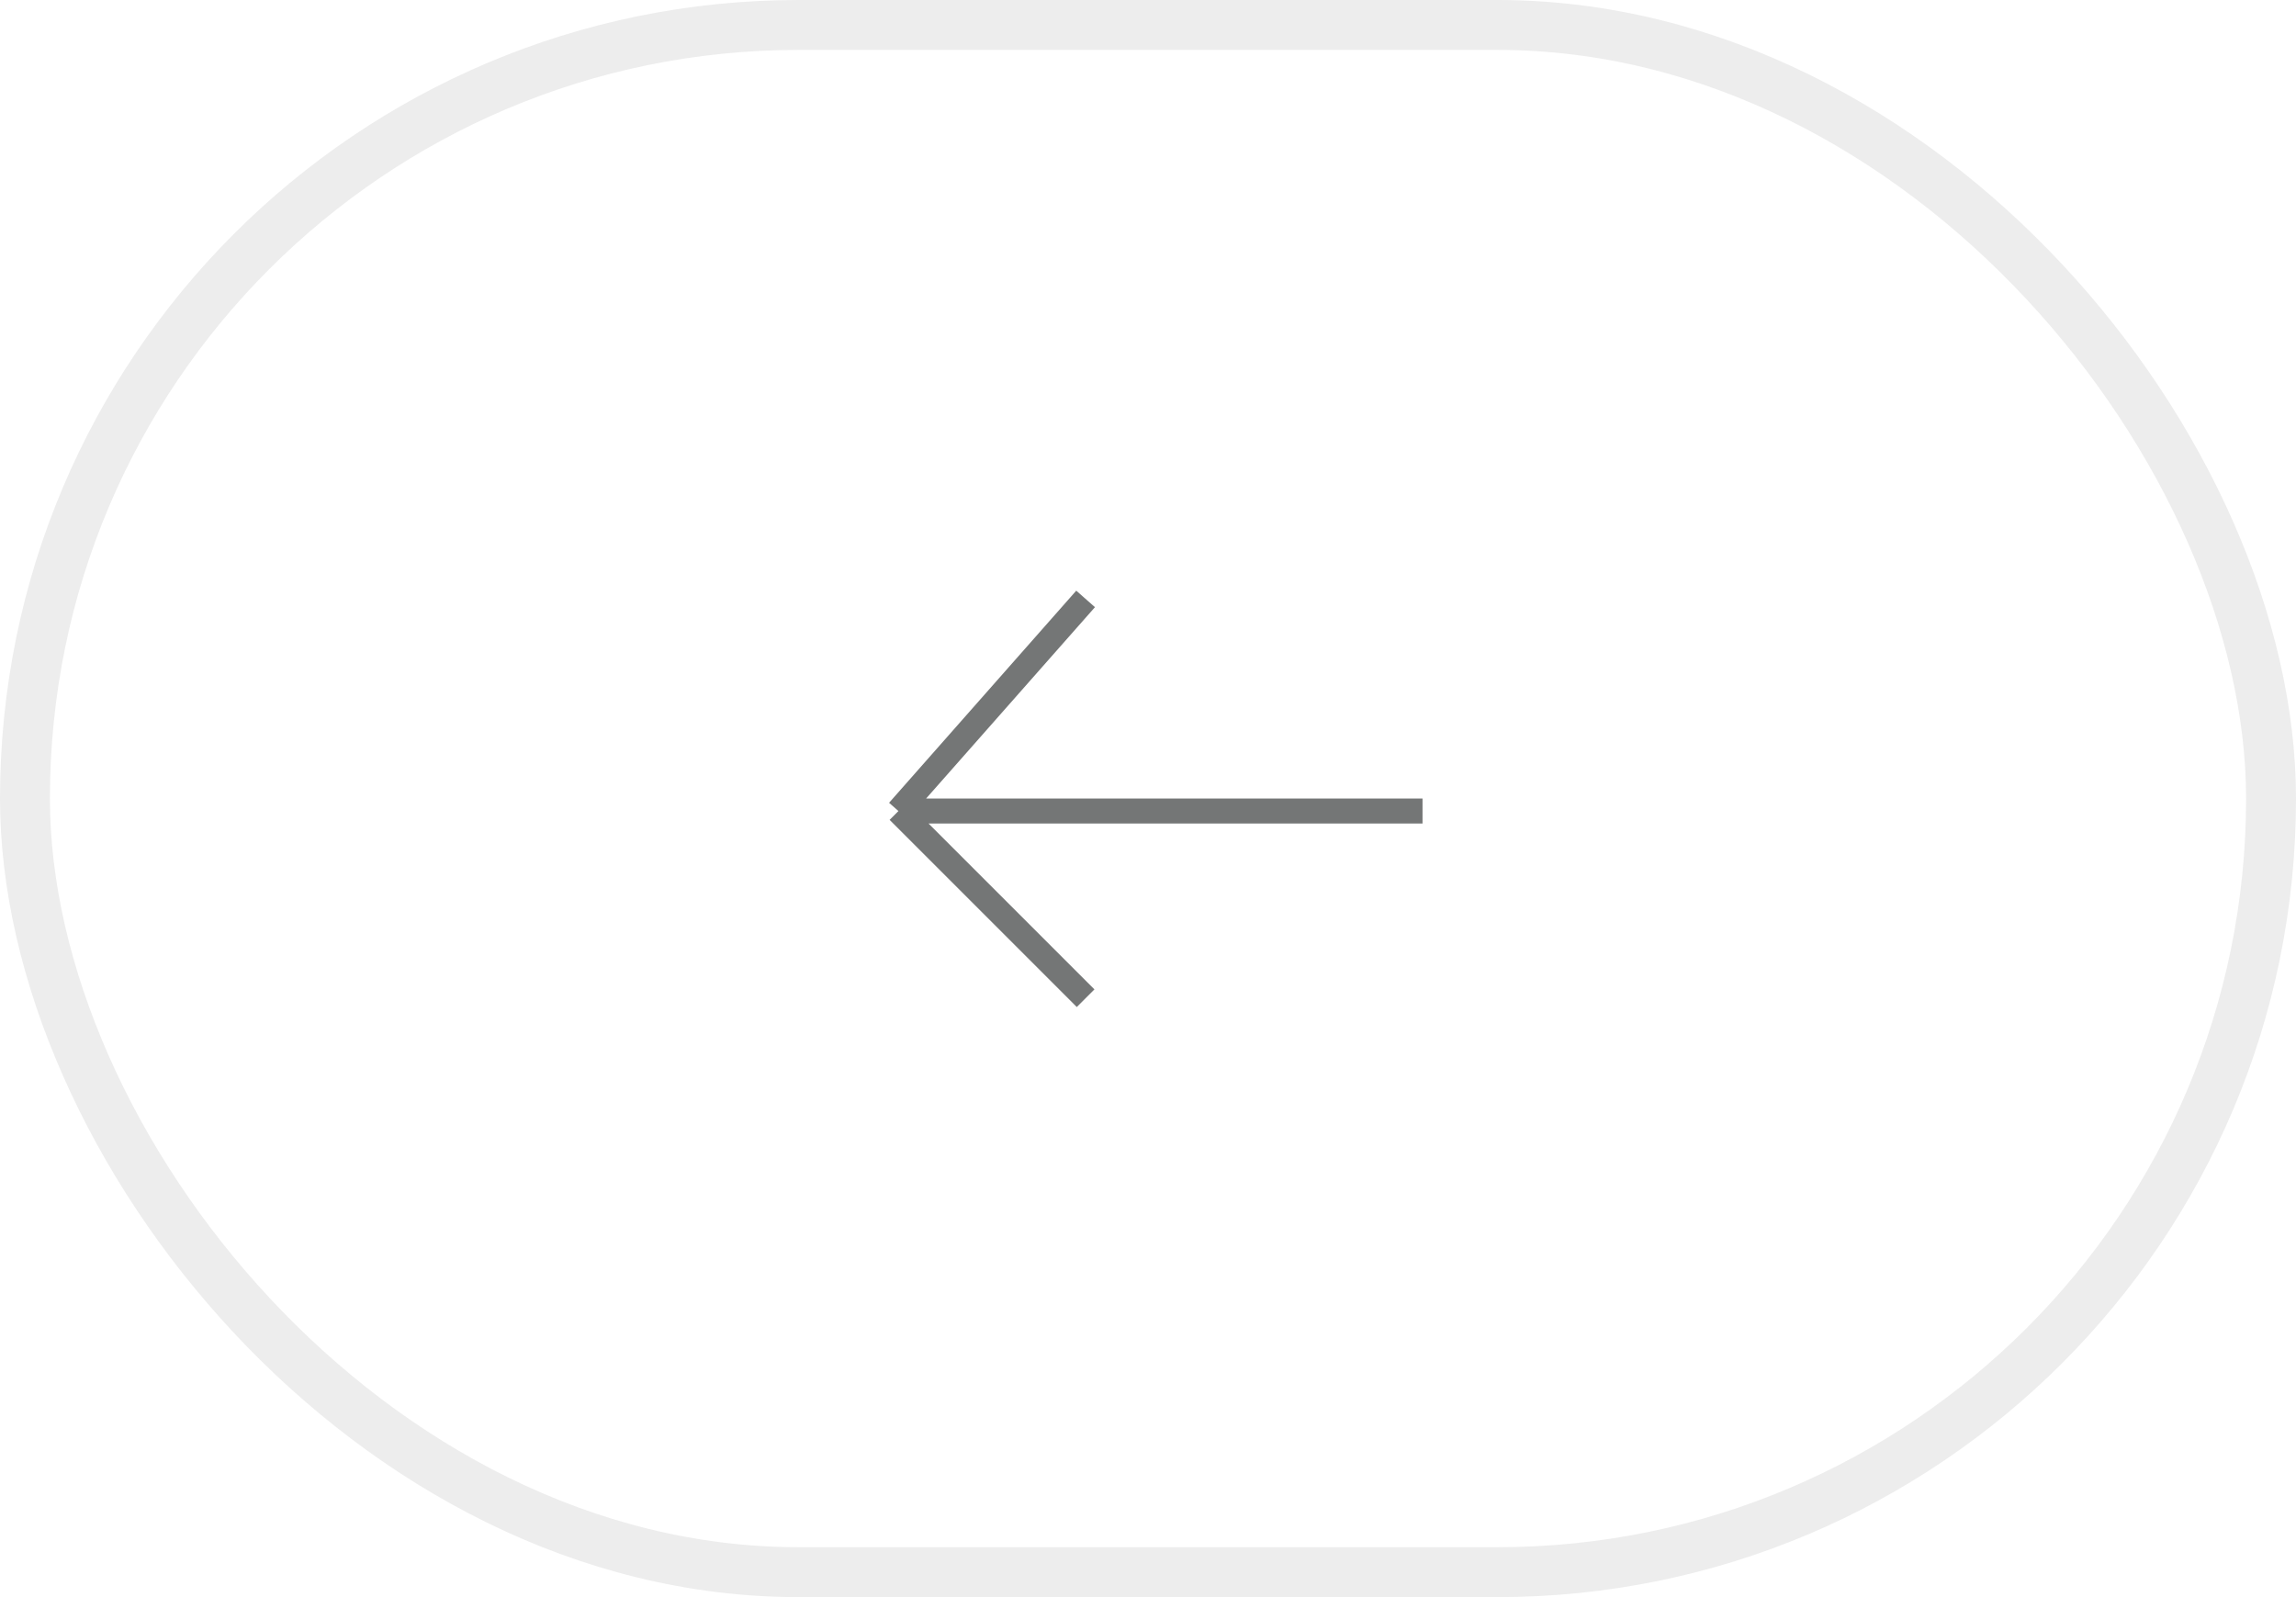 <?xml version="1.0" encoding="utf-8"?><svg width="92" height="64" fill="none" xmlns="http://www.w3.org/2000/svg" viewBox="0 0 92 64"><g filter="url(#bfilter0_b_1901_1377)"><rect x="1" y="1" width="90" height="62" rx="31" stroke="#EDEDED" stroke-width="2"/></g><path d="M57 32.5H36m0 0l7.5-8.5M36 32.5l7 7 .5.5" stroke="#747676"/><defs><filter id="bfilter0_b_1901_1377" x="-10" y="-10" width="112" height="84" filterUnits="userSpaceOnUse" color-interpolation-filters="sRGB"><feFlood flood-opacity="0" result="BackgroundImageFix"/><feGaussianBlur in="BackgroundImageFix" stdDeviation="5"/><feComposite in2="SourceAlpha" operator="in" result="effect1_backgroundBlur_1901_1377"/><feBlend in="SourceGraphic" in2="effect1_backgroundBlur_1901_1377" result="shape"/></filter></defs></svg>